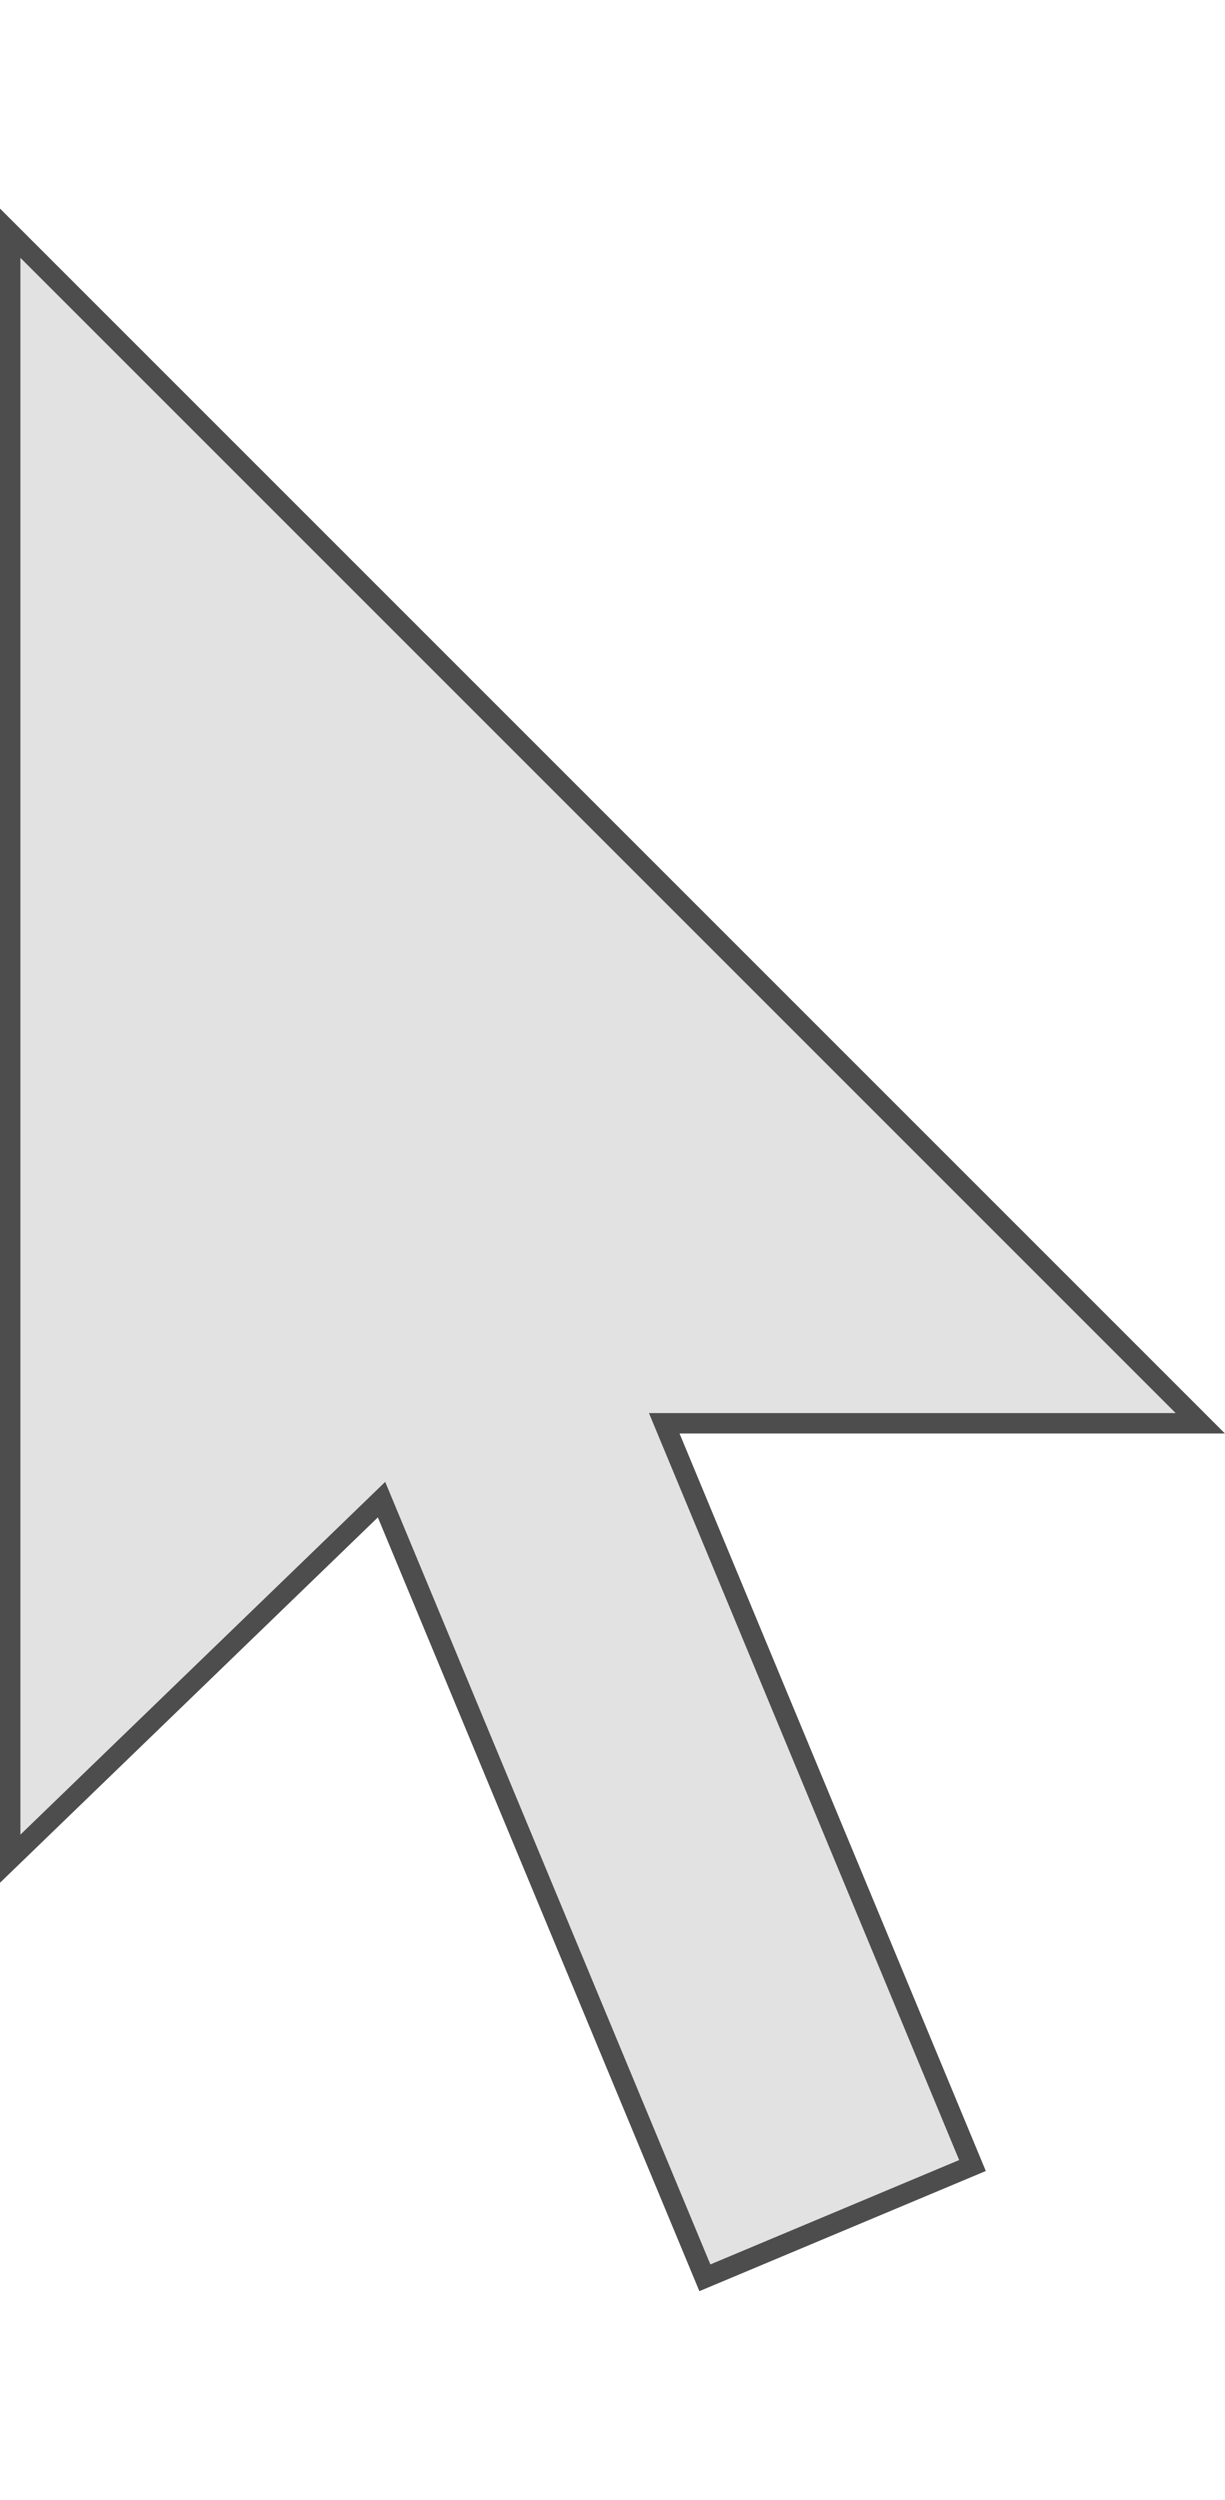 <?xml version="1.0" encoding="UTF-8"?>
<svg id="pointer_2" data-name="pointer_2" xmlns="http://www.w3.org/2000/svg" viewBox="0 0 60.01 102.03" width="50">
  <defs>
    <style>
      .pointer {
        fill: #e2e2e2;
        stroke: #4d4d4d;
        stroke-miterlimit: 10;
      }
    </style>
  </defs>
  <g id="pointer_1" data-name="pointer_1">
    <polygon class="pointer" points="58.8 59.51 .5 1.21 .5 80.84 18.69 63.25 34.53 101.37 47.64 95.87 32.54 59.51 58.8 59.51"/>
  </g>
</svg>